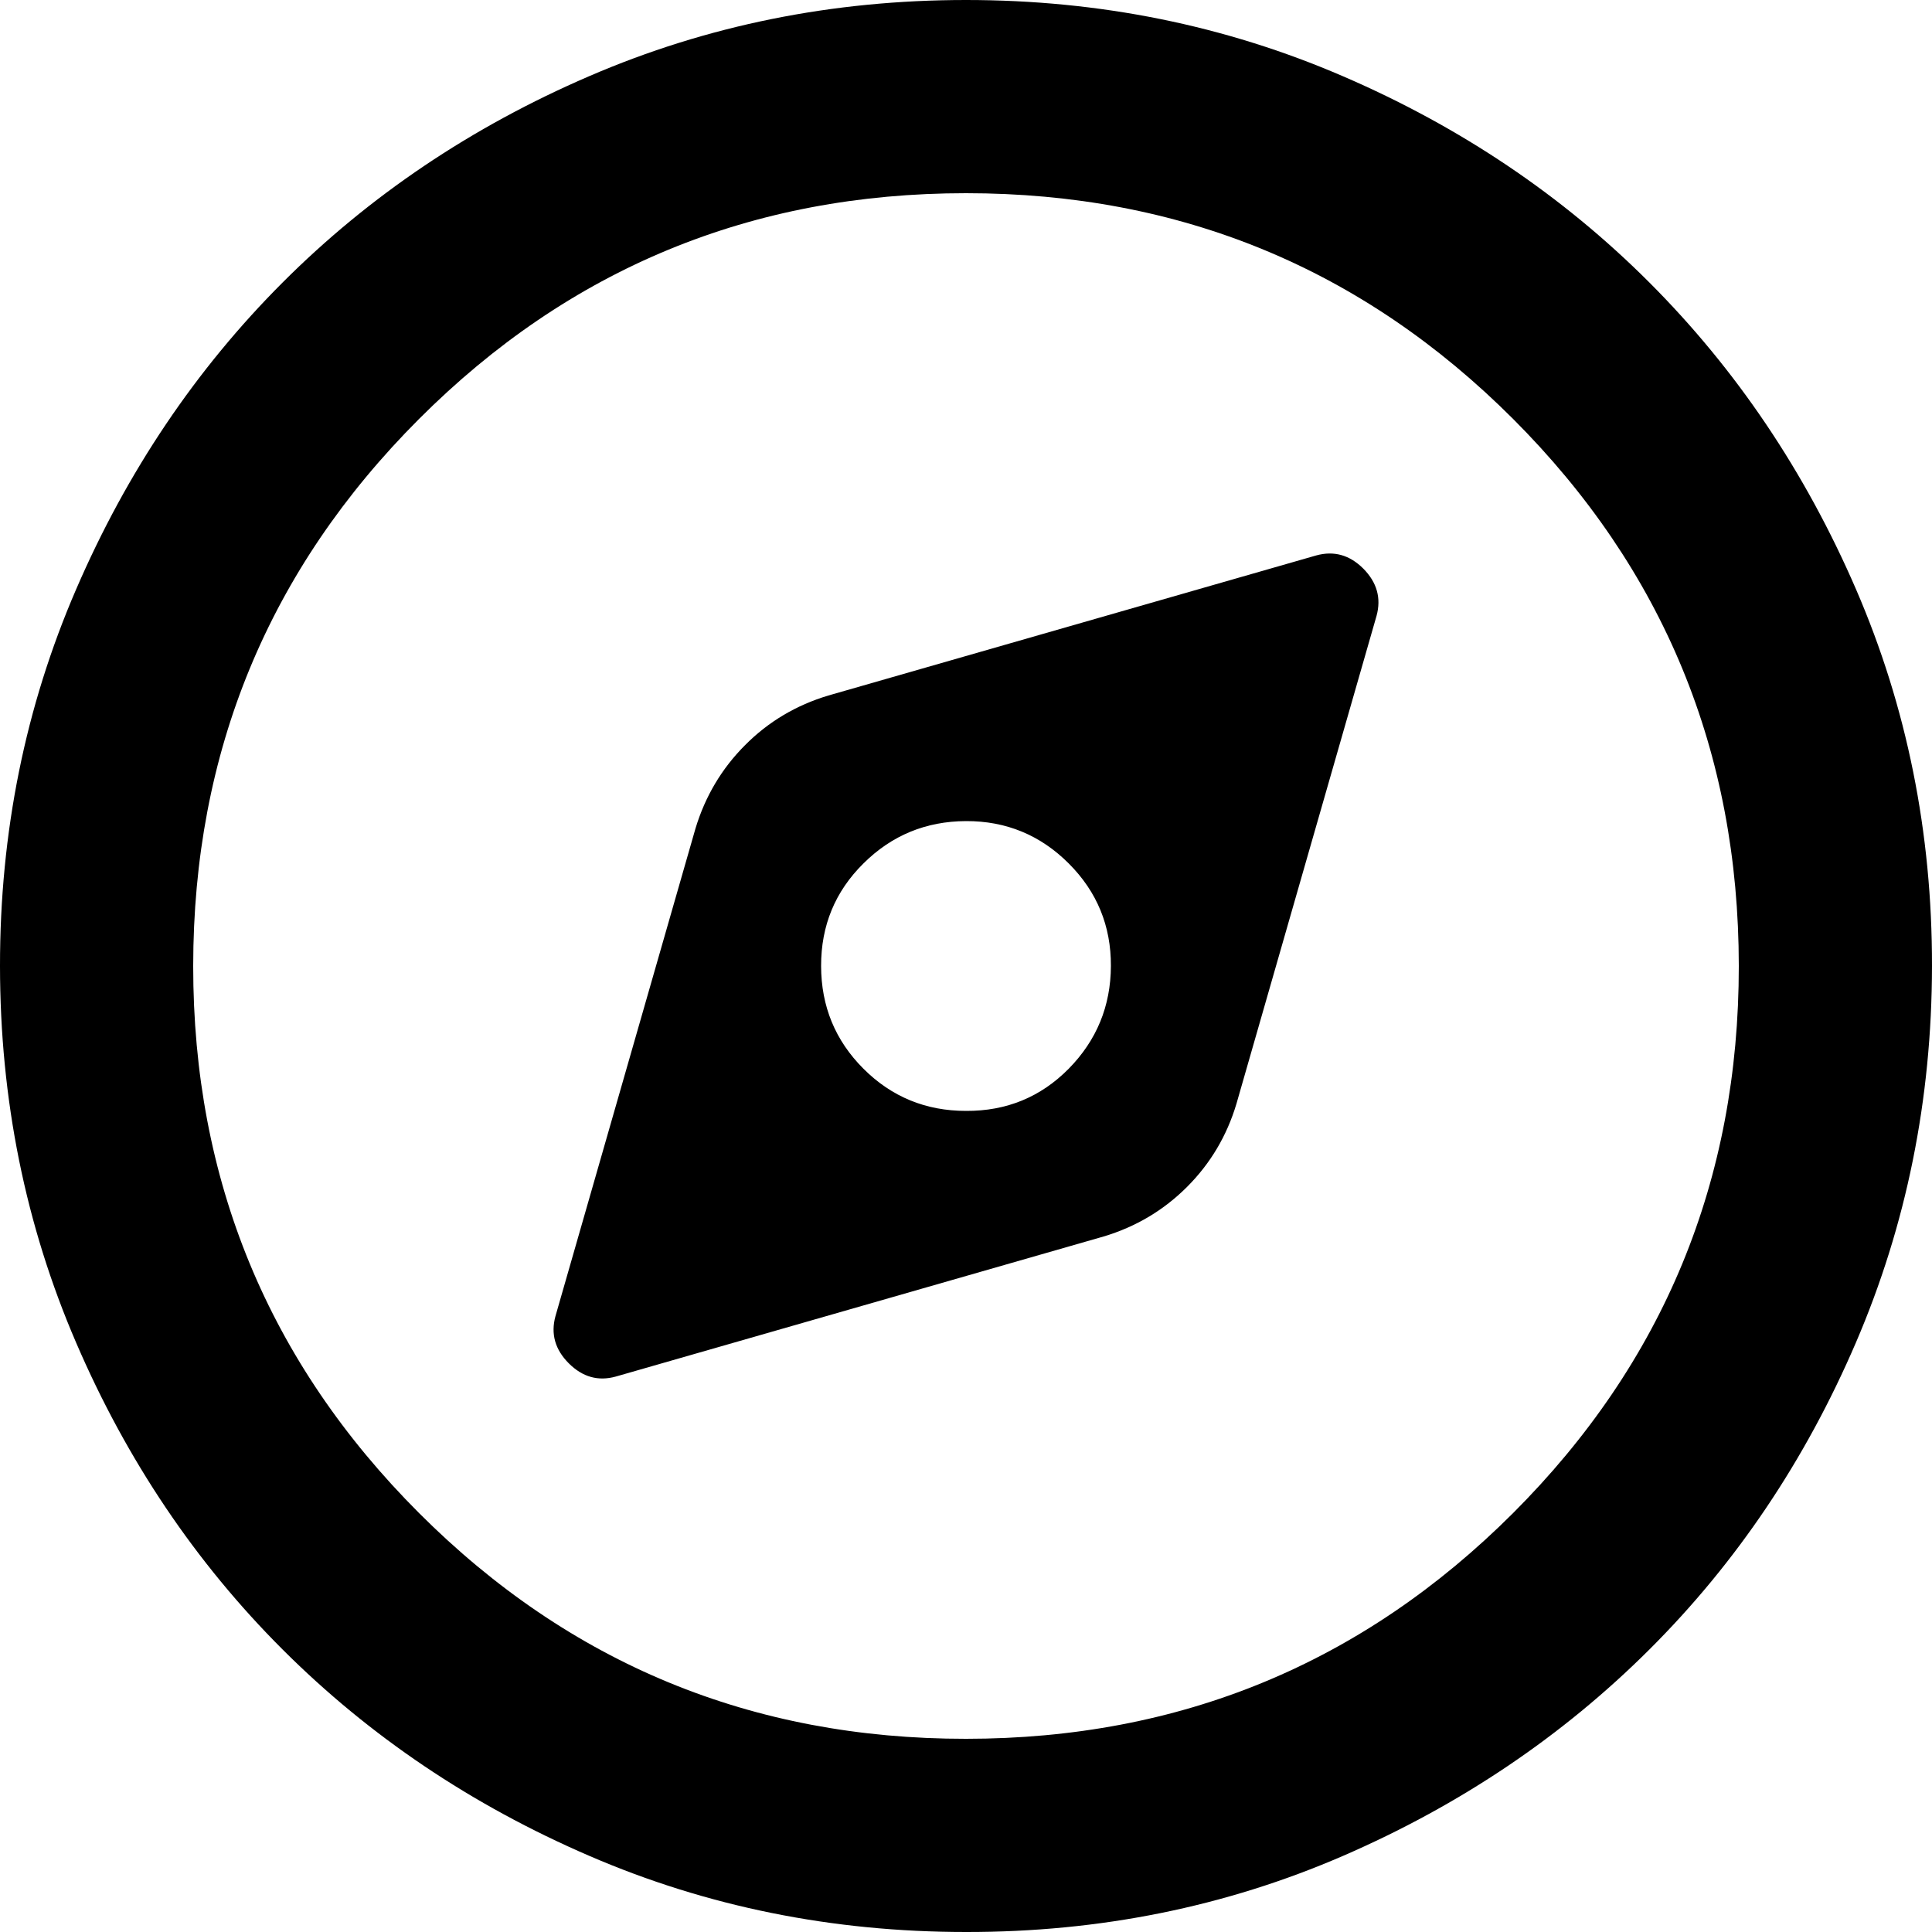 <svg width="24" height="24" viewBox="0 0 24 24" fill="none" xmlns="http://www.w3.org/2000/svg">
<path d="M7.65 17.1L13.71 15.36C14.11 15.24 14.455 15.035 14.746 14.744C15.036 14.454 15.241 14.109 15.36 13.71L17.1 7.65C17.16 7.43 17.105 7.235 16.936 7.064C16.766 6.894 16.571 6.839 16.35 6.9L10.29 8.64C9.89 8.76 9.545 8.965 9.256 9.256C8.966 9.546 8.761 9.891 8.64 10.29L6.9 16.35C6.84 16.57 6.895 16.765 7.066 16.936C7.236 17.106 7.431 17.161 7.65 17.1ZM12 13.8C11.5 13.8 11.075 13.625 10.726 13.276C10.376 12.926 10.201 12.501 10.2 12C10.199 11.499 10.374 11.074 10.726 10.726C11.077 10.377 11.502 10.202 12 10.2C12.498 10.198 12.924 10.374 13.276 10.726C13.628 11.078 13.802 11.502 13.8 12C13.798 12.498 13.623 12.923 13.276 13.276C12.928 13.628 12.503 13.803 12 13.8ZM12 24C10.34 24 8.78 23.685 7.32 23.054C5.86 22.424 4.59 21.569 3.51 20.49C2.43 19.411 1.575 18.141 0.946 16.68C0.316 15.219 0.001 13.659 1.51899e-06 12C-0.001 10.341 0.314 8.781 0.946 7.32C1.577 5.859 2.432 4.589 3.51 3.51C4.588 2.431 5.858 1.576 7.32 0.946C8.782 0.315 10.342 0 12 0C13.658 0 15.218 0.315 16.68 0.946C18.142 1.576 19.412 2.431 20.49 3.51C21.568 4.589 22.424 5.859 23.056 7.32C23.688 8.781 24.002 10.341 24 12C23.998 13.659 23.682 15.219 23.054 16.68C22.426 18.141 21.572 19.411 20.49 20.49C19.408 21.569 18.138 22.424 16.68 23.056C15.222 23.687 13.662 24.002 12 24ZM12 21.6C14.66 21.6 16.925 20.665 18.796 18.796C20.666 16.926 21.601 14.661 21.6 12C21.599 9.339 20.664 7.074 18.796 5.204C16.927 3.335 14.662 2.4 12 2.4C9.338 2.4 7.073 3.335 5.204 5.206C3.336 7.076 2.401 9.341 2.4 12C2.399 14.659 3.334 16.924 5.206 18.796C7.077 20.667 9.342 21.602 12 21.6Z" fill="black"/>
</svg>
